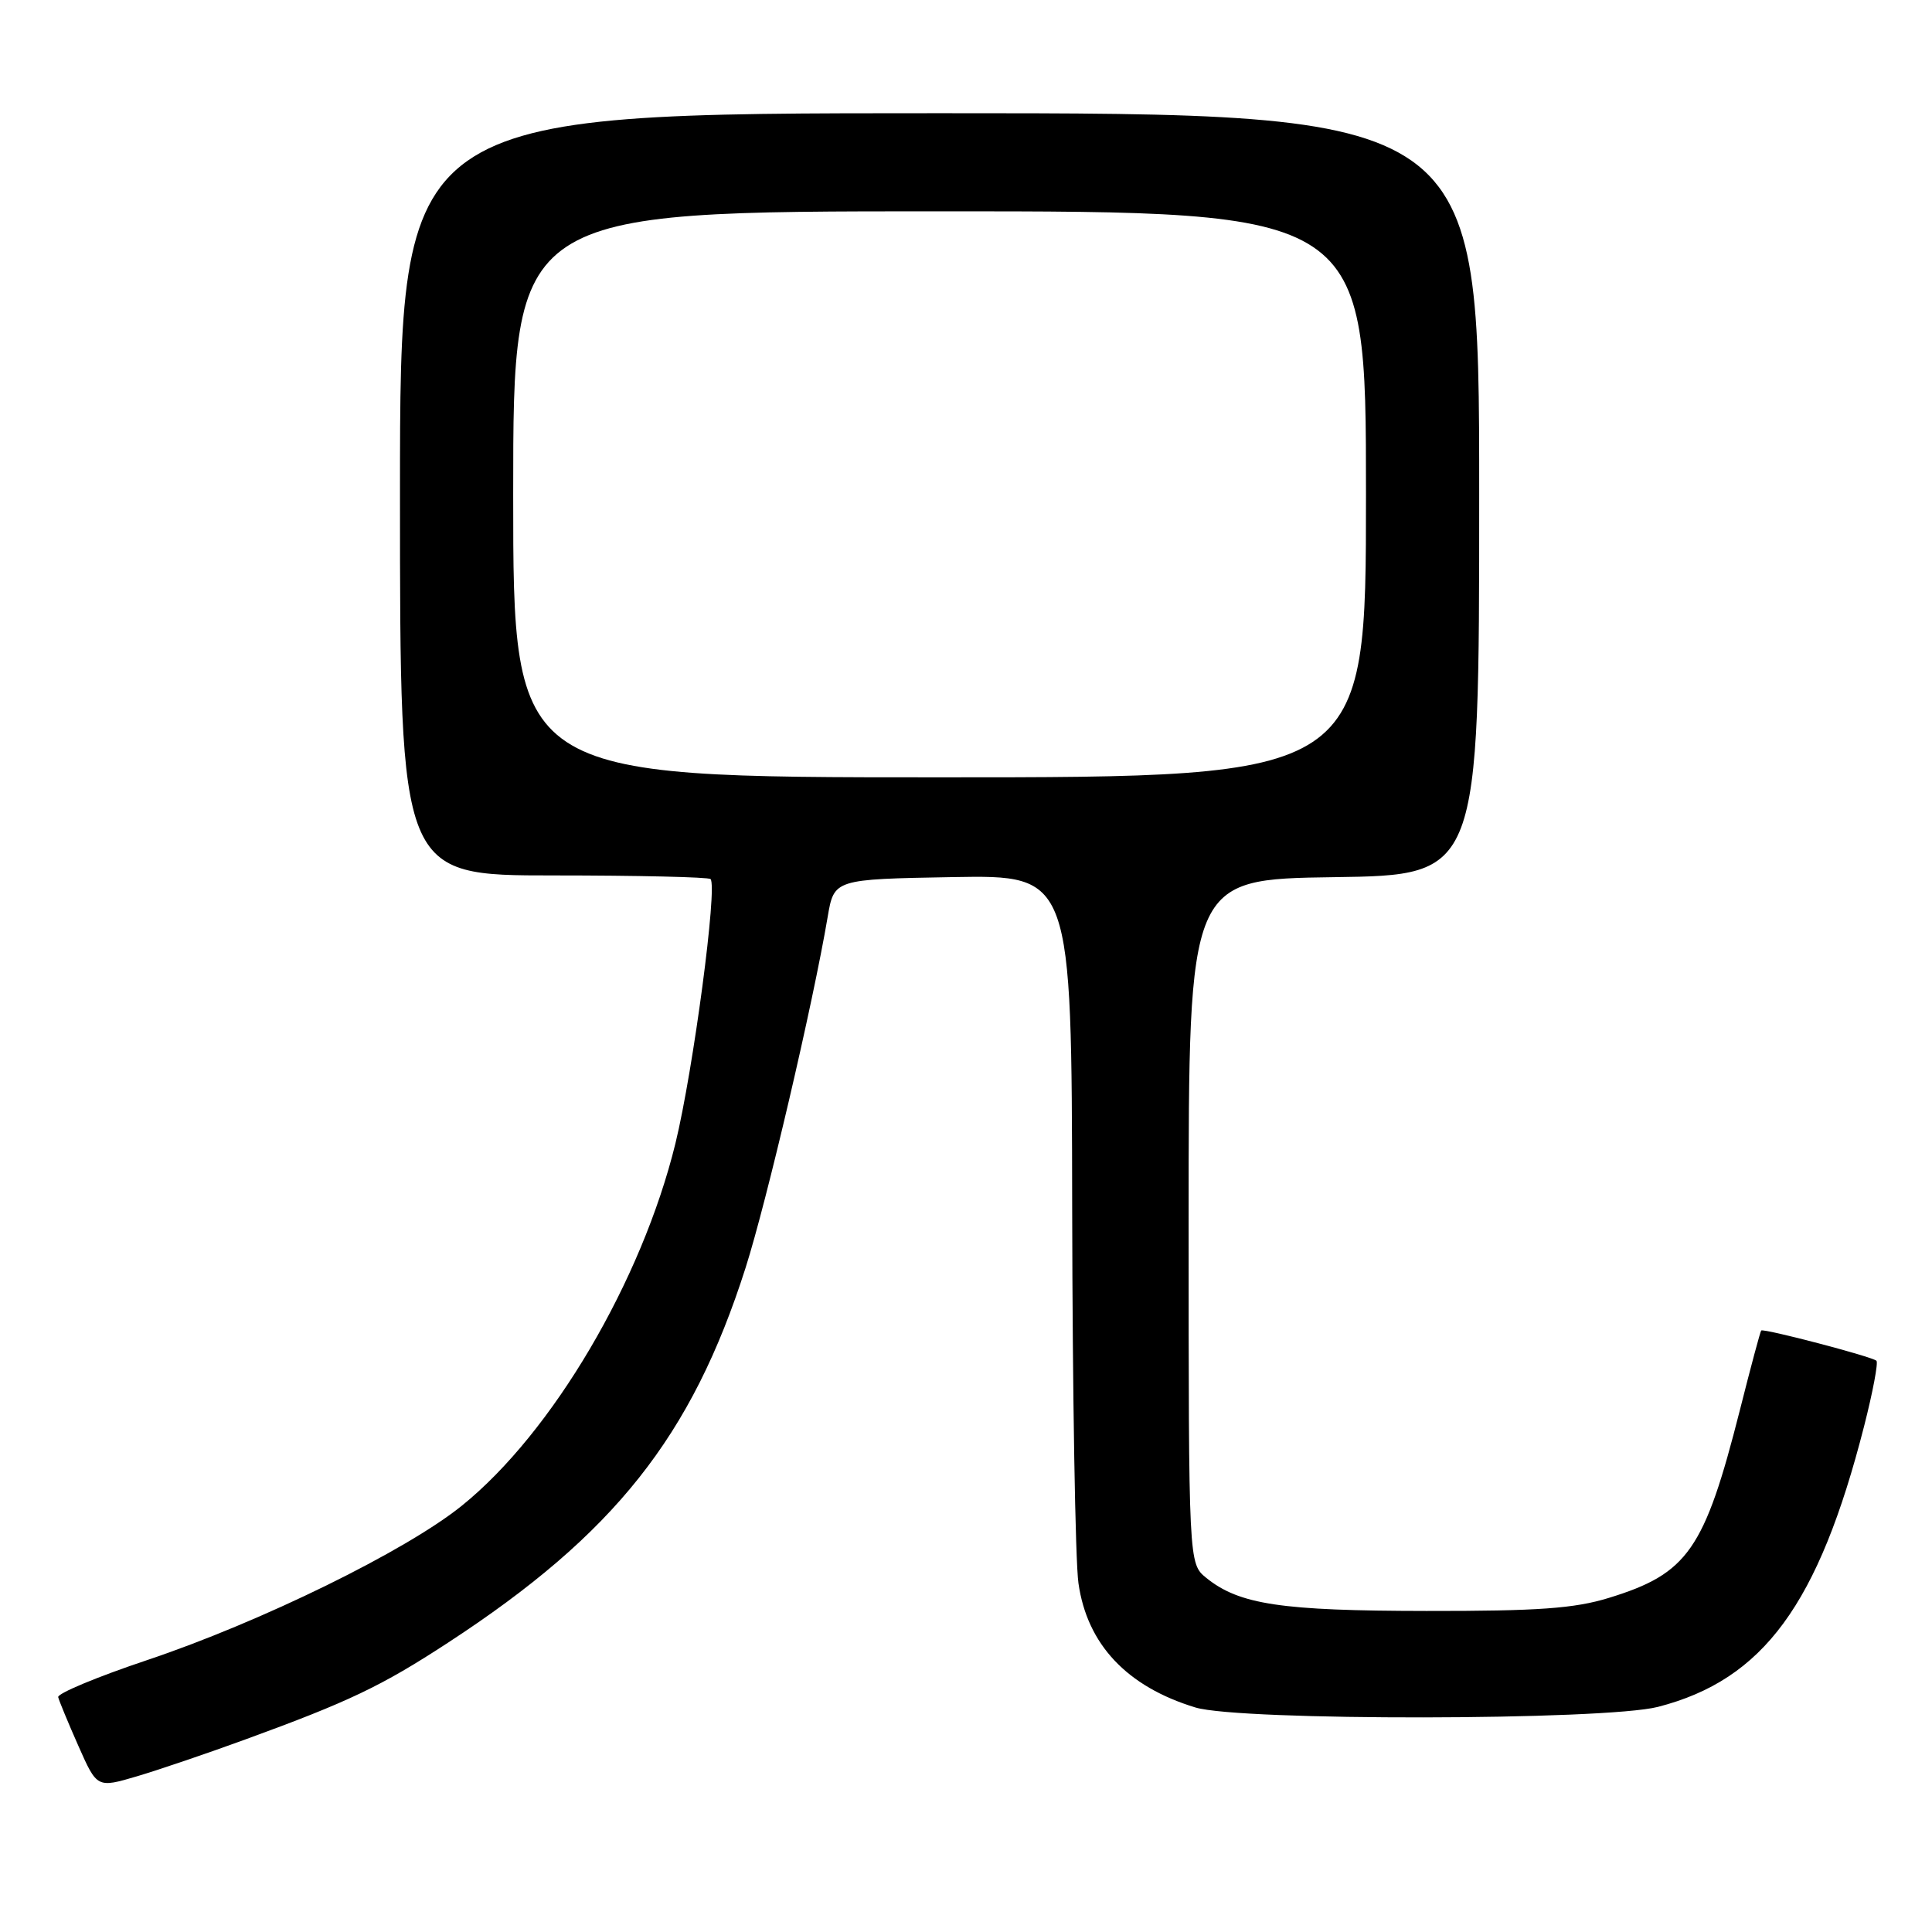 <?xml version="1.0" encoding="UTF-8" standalone="no"?>
<!DOCTYPE svg PUBLIC "-//W3C//DTD SVG 1.1//EN" "http://www.w3.org/Graphics/SVG/1.1/DTD/svg11.dtd" >
<svg xmlns="http://www.w3.org/2000/svg" xmlns:xlink="http://www.w3.org/1999/xlink" version="1.1" viewBox="0 0 256 256">
 <g >
 <path fill="currentColor"
d=" M 32.50 230.49 C 46.26 225.47 50.55 223.42 59.37 217.66 C 81.40 203.28 91.66 190.35 98.79 168.00 C 101.60 159.19 107.71 133.07 109.67 121.50 C 110.52 116.50 110.52 116.50 126.26 116.22 C 142.00 115.95 142.00 115.95 142.07 160.22 C 142.11 184.58 142.48 206.87 142.90 209.78 C 144.05 217.89 149.32 223.49 158.40 226.25 C 164.30 228.05 212.64 227.98 219.69 226.17 C 233.66 222.57 240.97 212.61 247.01 188.95 C 248.16 184.45 248.89 180.56 248.64 180.31 C 248.11 179.77 233.68 175.99 233.37 176.30 C 233.25 176.41 231.98 181.15 230.55 186.82 C 225.84 205.38 223.66 208.51 213.18 211.73 C 208.63 213.13 203.82 213.48 189.00 213.46 C 169.76 213.44 164.21 212.61 159.84 209.08 C 157.50 207.18 157.50 207.18 157.50 161.84 C 157.50 116.50 157.50 116.50 176.75 116.23 C 196.00 115.96 196.00 115.96 196.00 65.48 C 196.00 15.00 196.00 15.00 124.50 15.00 C 53.00 15.00 53.00 15.00 53.00 65.50 C 53.00 116.00 53.00 116.00 73.33 116.00 C 84.52 116.00 93.88 116.22 94.15 116.48 C 95.10 117.44 91.87 141.76 89.50 151.50 C 85.04 169.72 73.18 189.85 61.20 199.51 C 53.77 205.51 34.59 214.91 19.50 219.97 C 12.90 222.18 7.60 224.39 7.71 224.88 C 7.83 225.37 9.03 228.28 10.39 231.35 C 12.86 236.93 12.86 236.93 18.18 235.36 C 21.11 234.49 27.55 232.30 32.50 230.49 Z  M 68.00 65.50 C 68.00 28.00 68.00 28.00 124.50 28.00 C 181.00 28.00 181.00 28.00 181.00 65.50 C 181.00 103.00 181.00 103.00 124.50 103.00 C 68.00 103.00 68.00 103.00 68.00 65.50 Z "/>
</g>
</svg>